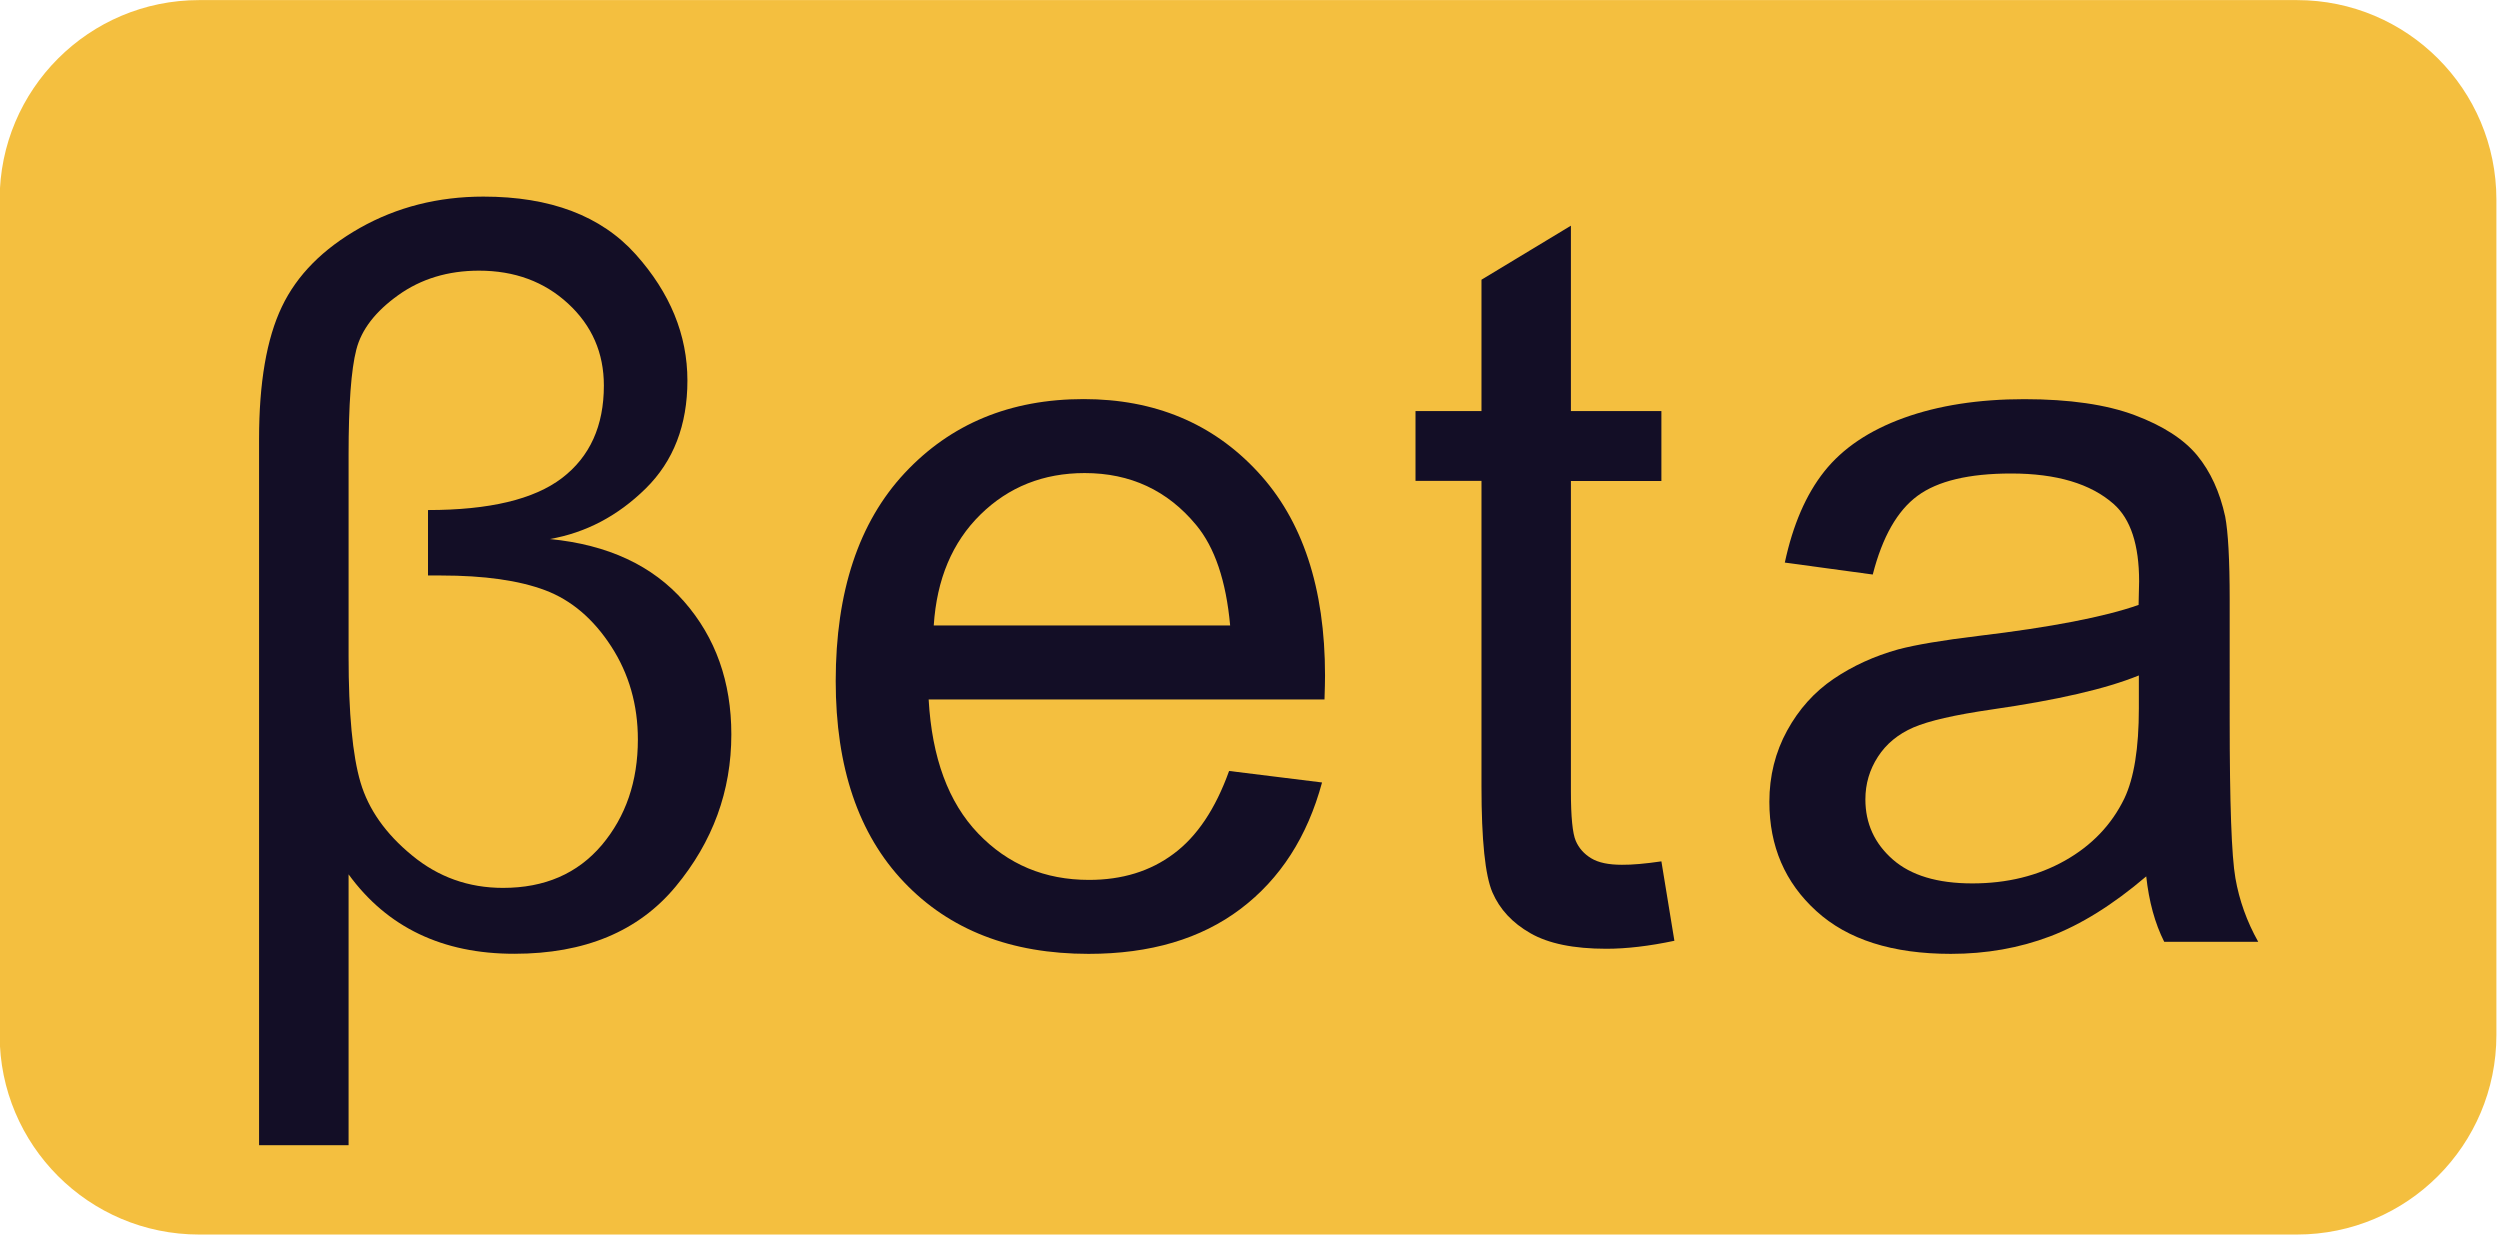 <svg xmlns="http://www.w3.org/2000/svg" xmlns:xlink="http://www.w3.org/1999/xlink" id="Layer_1" x="0" y="0" version="1.1" viewBox="0 0 28.458 14.083" xml:space="preserve" style="enable-background:new 0 0 28.458 14.083"><style type="text/css">.stb0{fill:#f4bf3f}.stb1{fill:#130e26}</style><g><path d="M26.145,14.053H2.267c-1.255,0-2.271-1.017-2.271-2.271V2.272 c0-1.255,1.017-2.271,2.271-2.271h23.879c1.255,0,2.271,1.017,2.271,2.271v9.509 C28.417,13.036,27.4,14.053,26.145,14.053z" class="stb0"/></g><g><path d="M3.968,9.953v3.083H2.949V4.998c0-0.641,0.086-1.143,0.259-1.505 C3.38,3.131,3.677,2.832,4.098,2.594c0.421-0.237,0.889-0.356,1.405-0.356 c0.763,0,1.34,0.219,1.733,0.657c0.392,0.438,0.589,0.917,0.589,1.437 c0,0.508-0.159,0.918-0.475,1.229C7.033,5.873,6.669,6.064,6.259,6.136 C6.92,6.2,7.429,6.438,7.787,6.847c0.359,0.41,0.538,0.914,0.538,1.513 c0,0.645-0.211,1.222-0.634,1.732c-0.423,0.51-1.035,0.765-1.835,0.765 C5.037,10.858,4.407,10.556,3.968,9.953z M4.872,5.806c0.698,0,1.206-0.121,1.525-0.364 c0.318-0.243,0.477-0.594,0.477-1.053c0-0.371-0.135-0.682-0.407-0.933 C6.196,3.206,5.858,3.081,5.452,3.081c-0.352,0-0.659,0.093-0.919,0.279S4.114,3.752,4.056,3.98 c-0.059,0.228-0.088,0.626-0.088,1.195v2.293c0,0.652,0.045,1.132,0.136,1.439 C4.195,9.214,4.39,9.491,4.69,9.737c0.299,0.247,0.644,0.37,1.036,0.37 c0.474,0,0.848-0.162,1.124-0.487C7.123,9.296,7.261,8.895,7.261,8.418 c0-0.394-0.101-0.748-0.304-1.061C6.754,7.044,6.503,6.831,6.206,6.719 c-0.298-0.112-0.693-0.168-1.186-0.168H4.872V5.806z" class="stb1"/><path d="M13.991,8.776l1.058,0.131c-0.167,0.618-0.476,1.098-0.927,1.439 c-0.451,0.341-1.028,0.512-1.73,0.512c-0.884,0-1.584-0.272-2.102-0.817 c-0.518-0.544-0.777-1.307-0.777-2.289c0-1.017,0.262-1.806,0.785-2.367 c0.524-0.561,1.202-0.842,2.037-0.842c0.807,0,1.468,0.275,1.979,0.825 c0.513,0.55,0.769,1.324,0.769,2.321c0,0.061-0.002,0.152-0.006,0.273h-4.506 c0.037,0.664,0.225,1.172,0.563,1.525s0.758,0.529,1.263,0.529c0.375,0,0.696-0.098,0.961-0.296 C13.625,9.523,13.836,9.208,13.991,8.776z M10.629,7.12h3.374C13.957,6.612,13.828,6.231,13.616,5.976 c-0.326-0.394-0.749-0.591-1.269-0.591c-0.47,0-0.866,0.158-1.186,0.472 C10.84,6.172,10.663,6.593,10.629,7.12z" class="stb1"/><path d="M18.912,9.805l0.148,0.904c-0.288,0.061-0.547,0.091-0.774,0.091 c-0.372,0-0.66-0.059-0.865-0.177c-0.205-0.117-0.349-0.272-0.432-0.464s-0.125-0.594-0.125-1.209 v-3.476H16.113V4.679h0.751V3.184l1.018-0.615V4.679h1.03v0.796h-1.03v3.533 c0,0.292,0.019,0.48,0.055,0.563c0.035,0.083,0.095,0.15,0.176,0.199 c0.082,0.05,0.198,0.074,0.35,0.074C18.577,9.845,18.727,9.832,18.912,9.805z" class="stb1"/><path d="M24.431,9.976c-0.379,0.323-0.744,0.55-1.095,0.683 c-0.351,0.133-0.728,0.199-1.129,0.199c-0.664,0-1.175-0.162-1.531-0.487 c-0.357-0.324-0.535-0.738-0.535-1.243c0-0.296,0.068-0.566,0.202-0.811 c0.134-0.245,0.311-0.441,0.529-0.589c0.218-0.148,0.464-0.26,0.736-0.336 c0.201-0.053,0.504-0.104,0.91-0.153c0.827-0.099,1.436-0.216,1.826-0.353 c0.004-0.14,0.006-0.229,0.006-0.267c0-0.417-0.096-0.711-0.29-0.882 c-0.261-0.231-0.651-0.347-1.166-0.347c-0.481,0-0.837,0.085-1.066,0.254 c-0.23,0.169-0.4,0.467-0.51,0.896l-1.001-0.136c0.092-0.429,0.241-0.775,0.45-1.038 c0.209-0.263,0.51-0.466,0.905-0.609c0.394-0.142,0.851-0.213,1.371-0.213 c0.515,0,0.934,0.061,1.257,0.182c0.322,0.121,0.559,0.274,0.711,0.458 c0.151,0.184,0.258,0.416,0.319,0.697c0.033,0.174,0.051,0.489,0.051,0.944V8.19 c0,0.952,0.021,1.554,0.065,1.806s0.13,0.494,0.26,0.725h-1.07 C24.529,10.509,24.462,10.261,24.431,9.976z M24.346,7.689c-0.372,0.152-0.929,0.28-1.672,0.387 c-0.421,0.061-0.718,0.129-0.894,0.205c-0.174,0.076-0.309,0.187-0.403,0.333 c-0.095,0.146-0.143,0.308-0.143,0.486c0,0.273,0.104,0.501,0.311,0.683s0.509,0.273,0.907,0.273 c0.395,0,0.745-0.086,1.053-0.259c0.307-0.173,0.532-0.409,0.677-0.708 c0.11-0.231,0.165-0.573,0.165-1.024V7.689z" class="stb1"/></g></svg>
